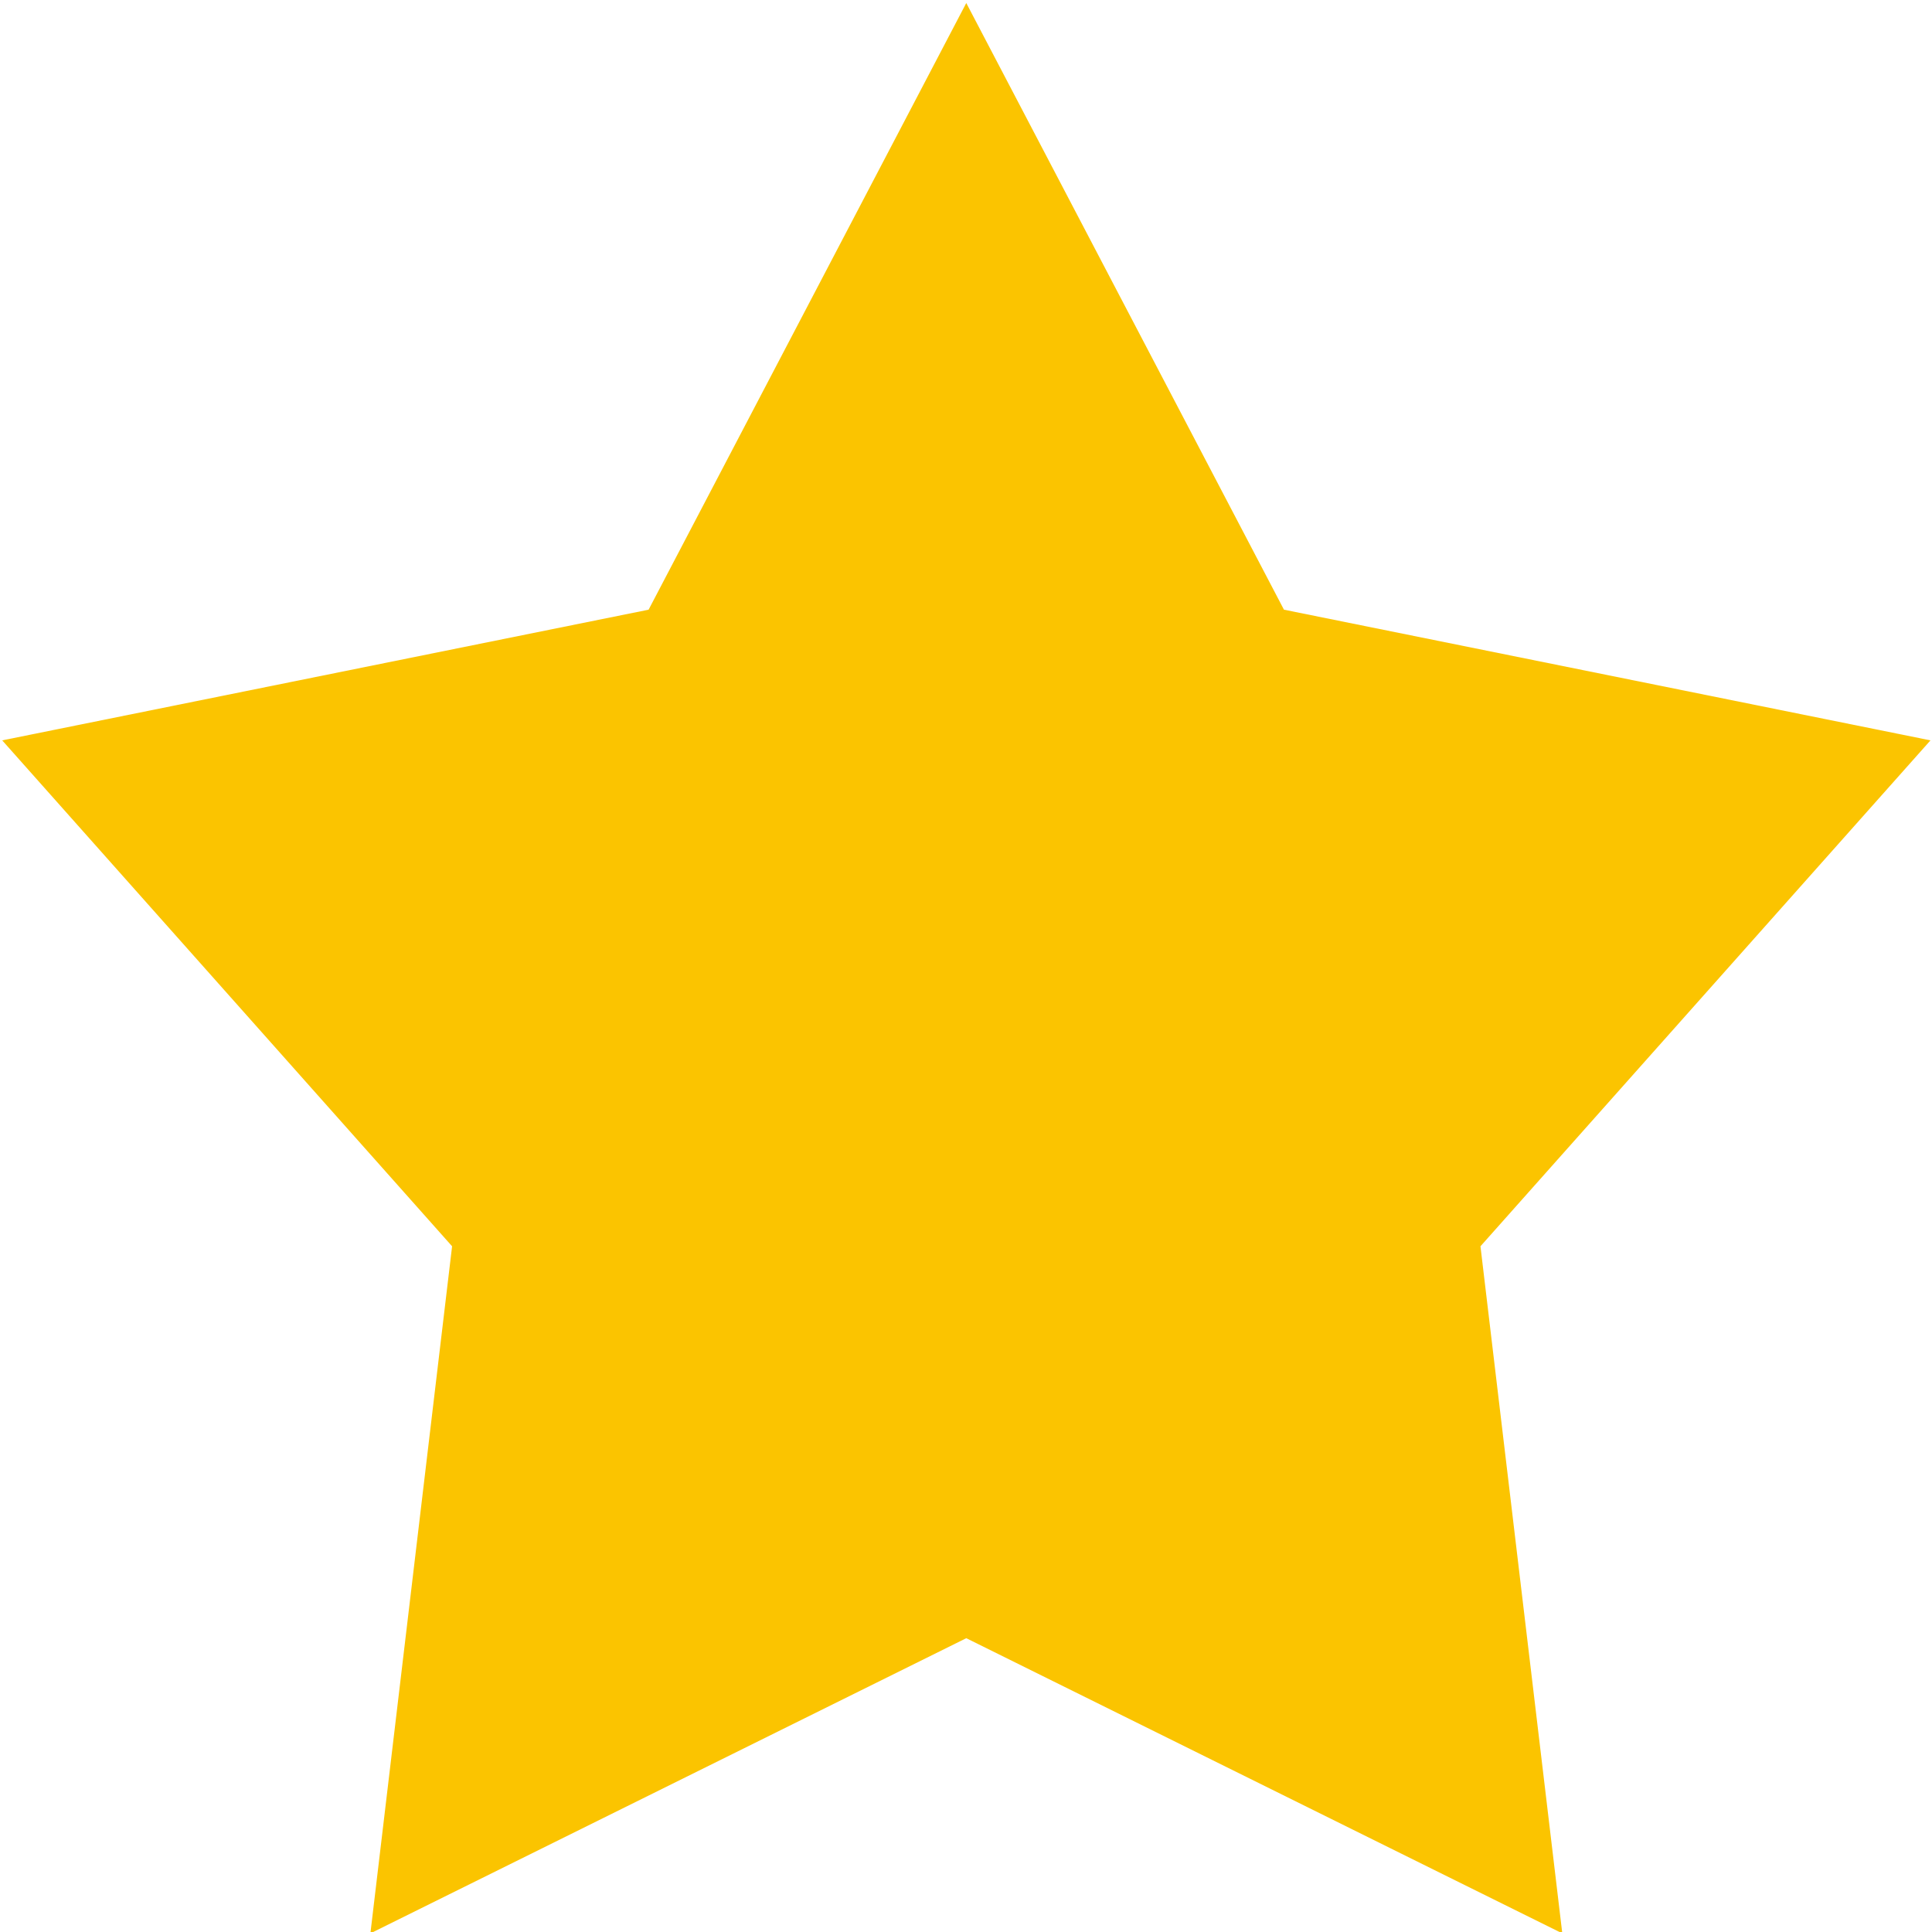 <svg width="14" height="14" viewBox="0 0 14 14" fill="none" xmlns="http://www.w3.org/2000/svg">
<path fill-rule="evenodd" clip-rule="evenodd" d="M7.001 0.02L9.304 4.418L13.989 5.365L10.728 9.031L11.321 14.01L7.002 11.871L2.684 14.01L3.276 9.031L0.016 5.365L4.7 4.418L7.003 0.02" fill="#FBC400"/>
</svg>
